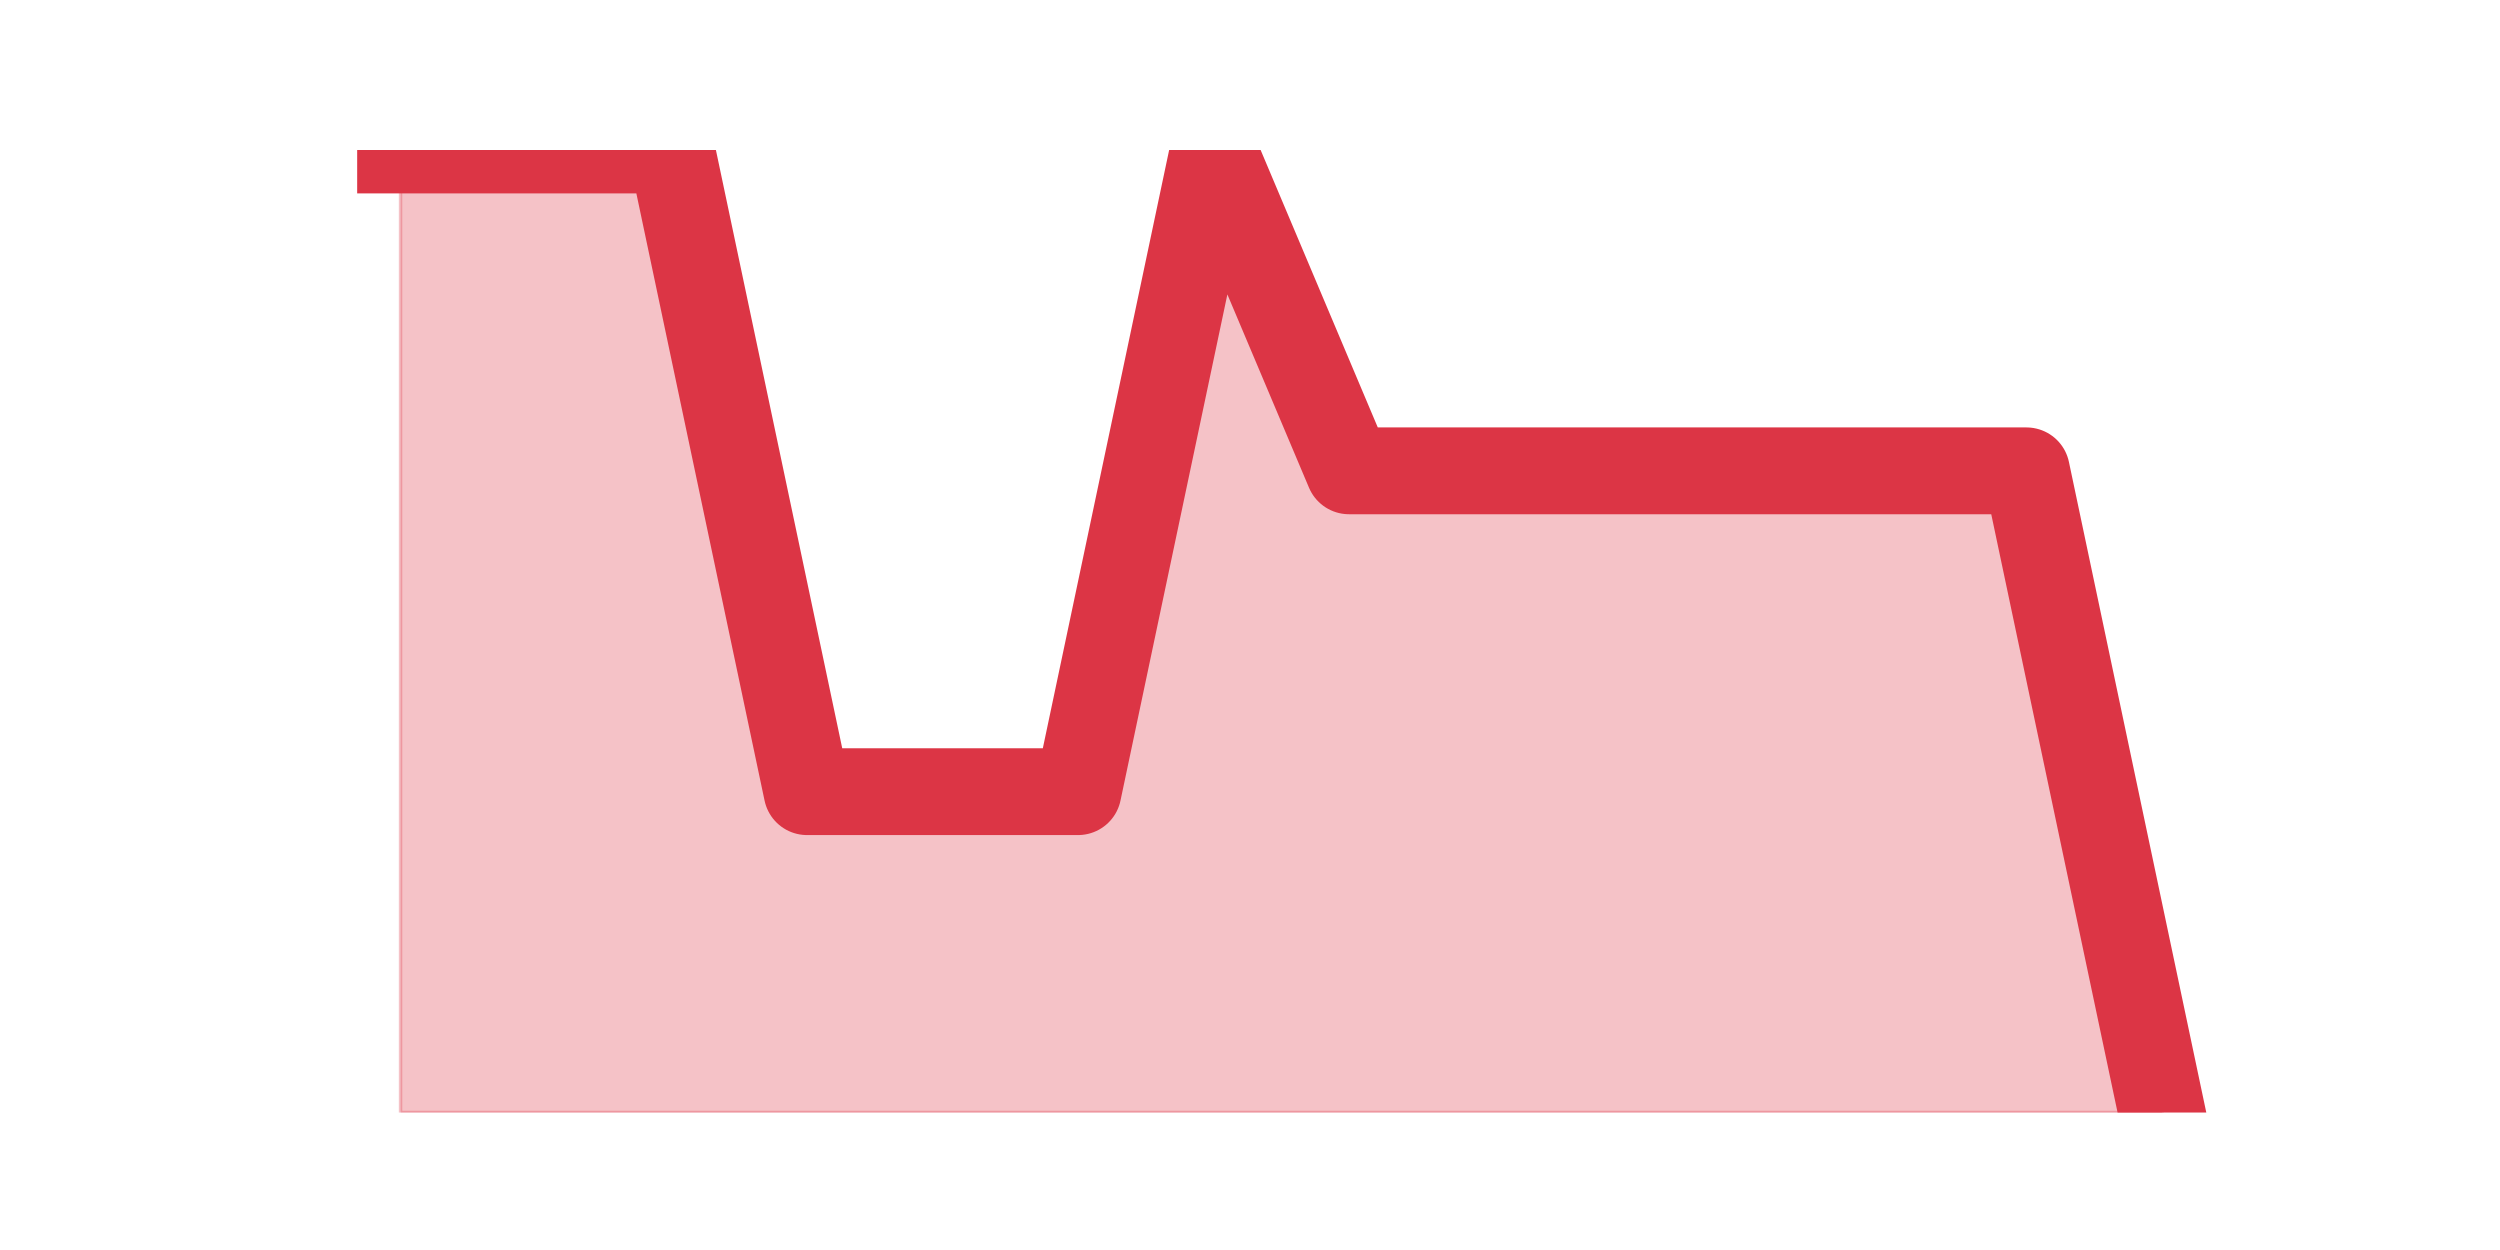<?xml version="1.0" encoding="utf-8" standalone="no"?>
<!DOCTYPE svg PUBLIC "-//W3C//DTD SVG 1.1//EN"
  "http://www.w3.org/Graphics/SVG/1.1/DTD/svg11.dtd">
<svg height="360pt" version="1.1" viewBox="0 0 720 360" width="720pt" xmlns="http://www.w3.org/2000/svg" xmlns:xlink="http://www.w3.org/1999/xlink">
 <defs>
  <style type="text/css">*{stroke-linecap:butt;stroke-linejoin:round;}</style>
 </defs>
 <g id="figure_1">
  <g id="patch_1">
   <path d="M 0 360 
L 720 360 
L 720 0 
L 0 0 
z
" style="fill:none;"/>
  </g>
  <g id="axes_1">
   <g id="matplotlib.axis_1"/>
   <g id="matplotlib.axis_2"/>
   <g id="PolyCollection_1">
    <defs>
     <path d="M 115.364 -316.8 
L 115.364 -39.6 
L 154.385 -39.6 
L 193.406 -39.6 
L 232.427 -39.6 
L 271.448 -39.6 
L 310.469 -39.6 
L 349.49 -39.6 
L 388.51 -39.6 
L 427.531 -39.6 
L 466.552 -39.6 
L 505.573 -39.6 
L 544.594 -39.6 
L 583.615 -39.6 
L 622.636 -39.6 
L 622.636 -39.6 
L 622.636 -39.6 
L 583.615 -224.4 
L 544.594 -224.4 
L 505.573 -224.4 
L 466.552 -224.4 
L 427.531 -224.4 
L 388.51 -224.4 
L 349.49 -316.8 
L 310.469 -132 
L 271.448 -132 
L 232.427 -132 
L 193.406 -316.8 
L 154.385 -316.8 
L 115.364 -316.8 
z
" id="mb58143123c" style="stroke:#dc3545;stroke-opacity:0.3;"/>
    </defs>
    <g clip-path="url(#p3e15be1ca2)">
     <use style="fill:#dc3545;fill-opacity:0.3;stroke:#dc3545;stroke-opacity:0.3;" x="0" xlink:href="#mb58143123c" y="360"/>
    </g>
   </g>
   <g id="line2d_1">
    <path clip-path="url(#p3e15be1ca2)" d="M 115.364 43.2 
L 154.385 43.2 
L 193.406 43.2 
L 232.427 228 
L 271.448 228 
L 310.469 228 
L 349.49 43.2 
L 388.51 135.6 
L 427.531 135.6 
L 466.552 135.6 
L 505.573 135.6 
L 544.594 135.6 
L 583.615 135.6 
L 622.636 320.4 
" style="fill:none;stroke:#dc3545;stroke-linecap:square;stroke-width:25;"/>
   </g>
  </g>
 </g>
 <defs>
  <clipPath id="p3e15be1ca2">
   <rect height="277.2" width="558" x="90" y="43.2"/>
  </clipPath>
 </defs>
</svg>
